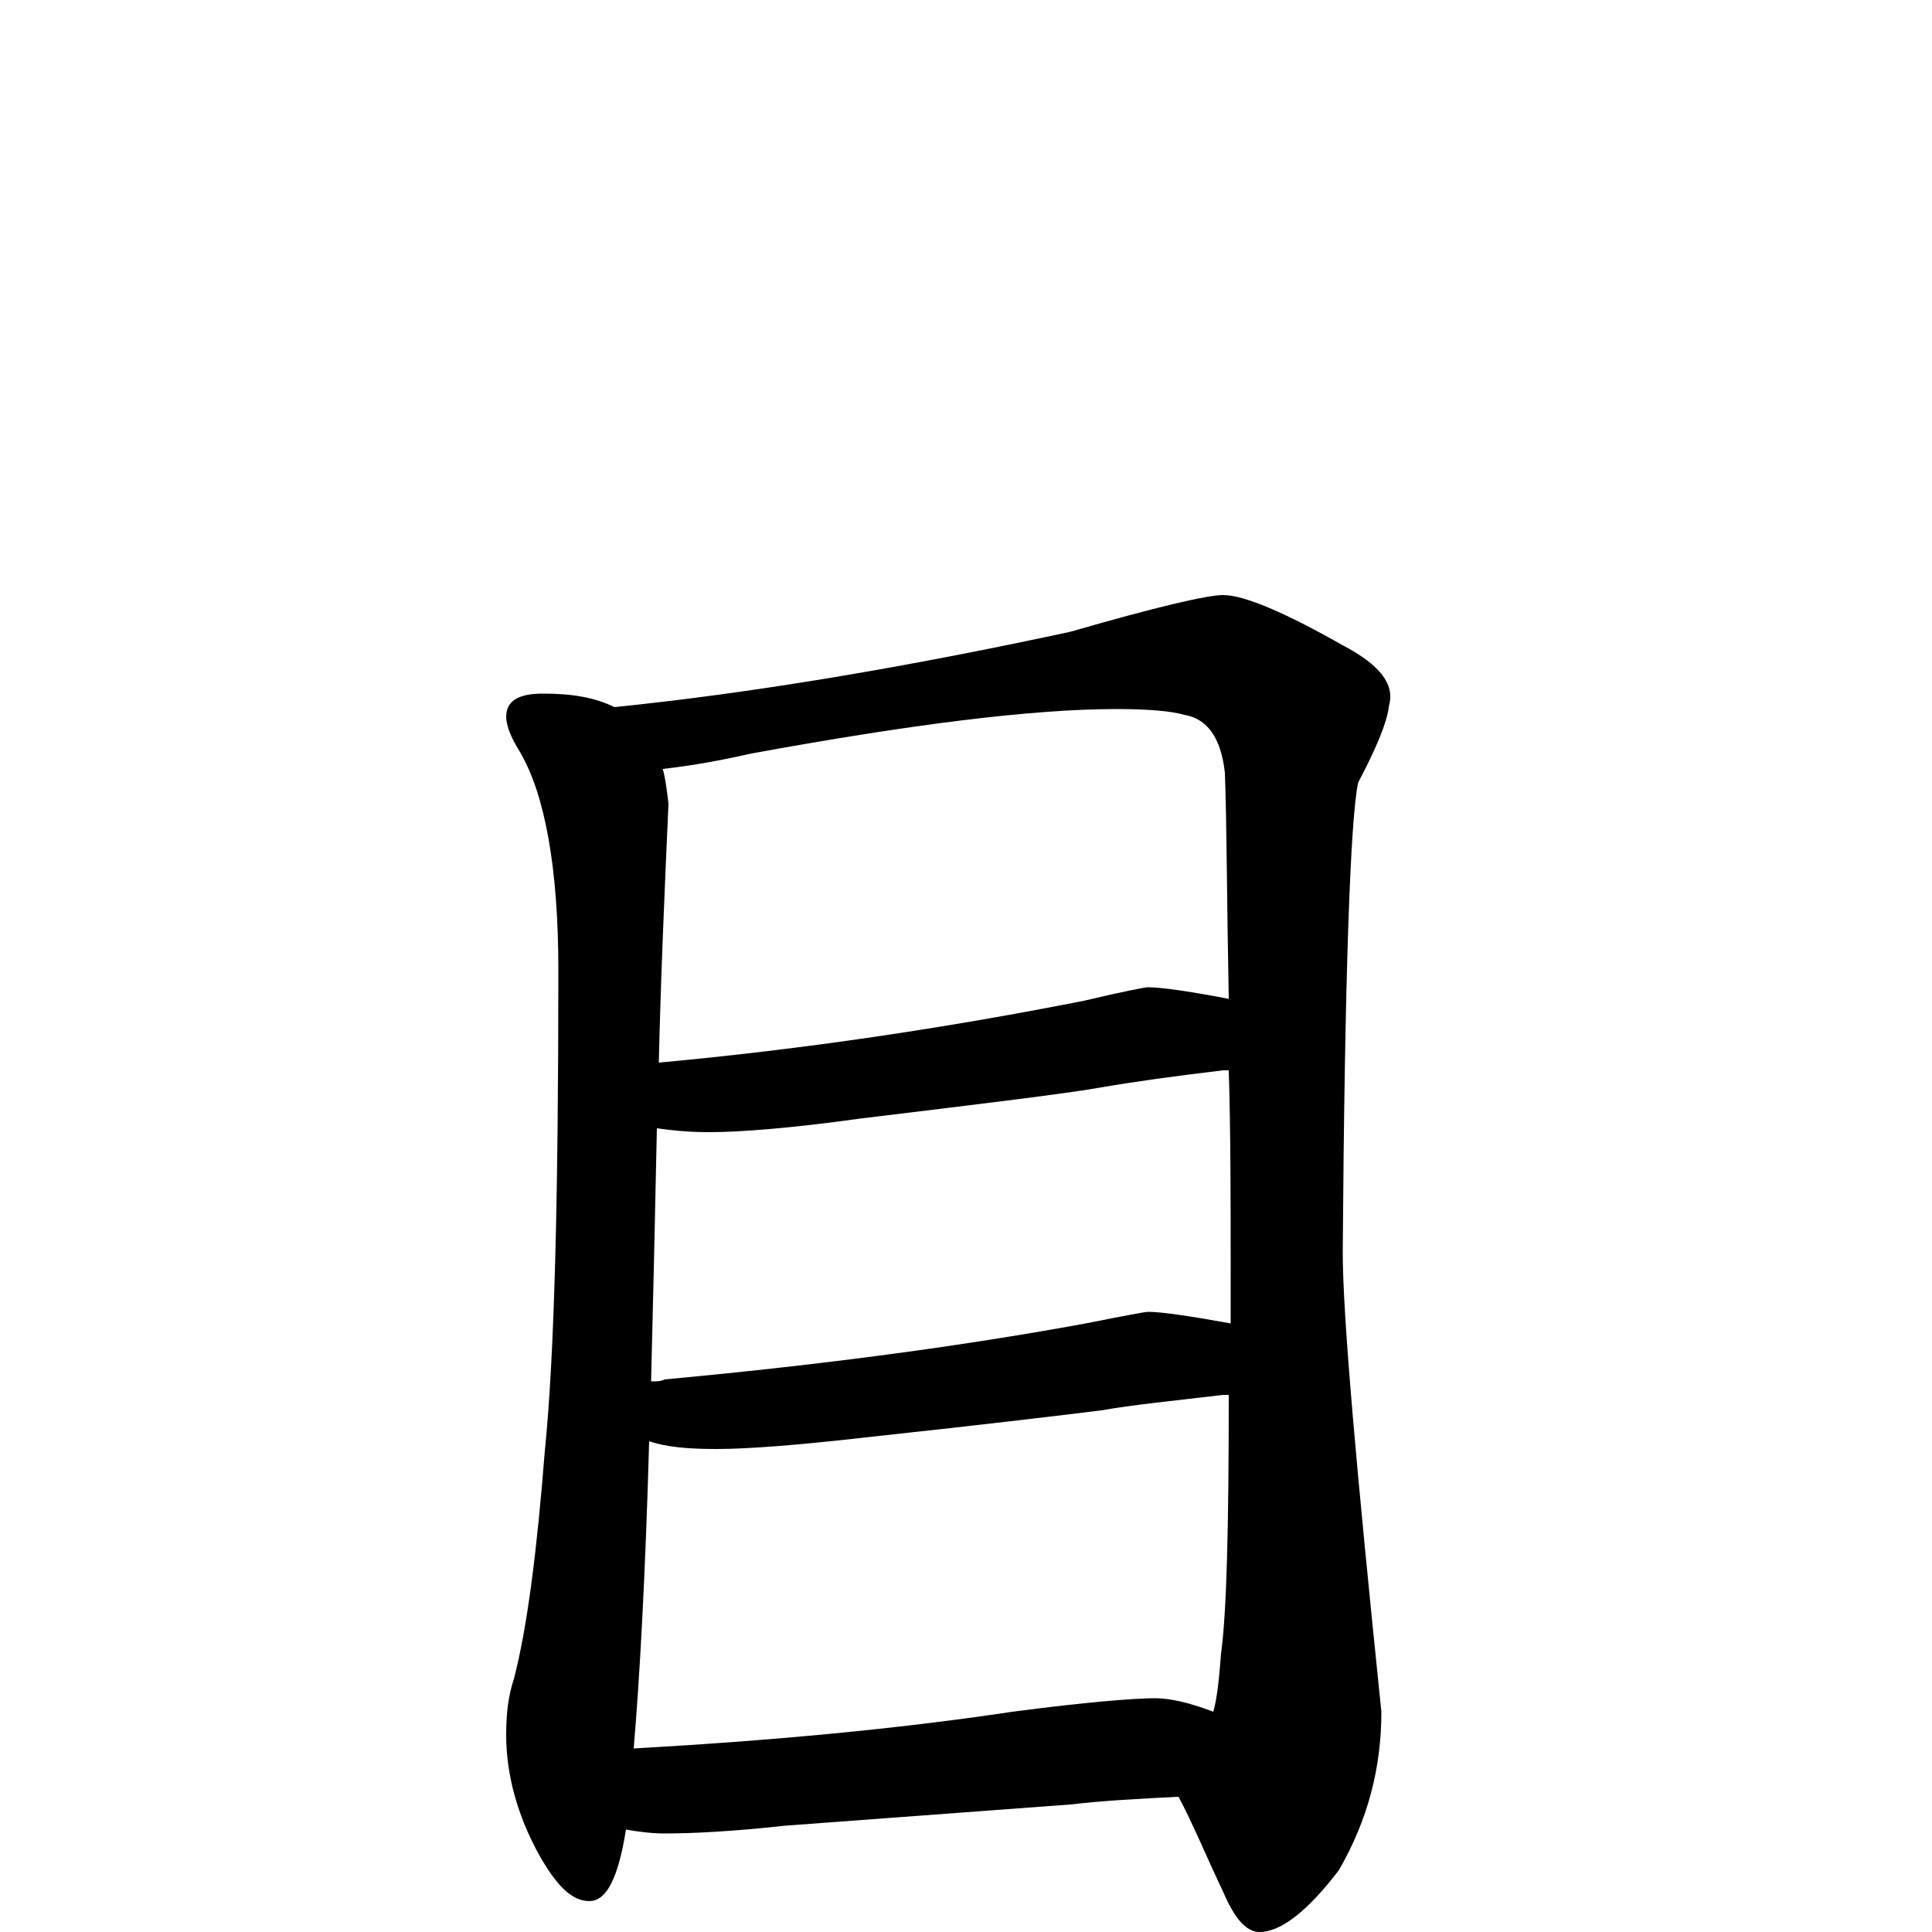 <?xml version="1.0" encoding="utf-8" ?>
<!DOCTYPE svg PUBLIC "-//W3C//DTD SVG 1.1//EN" "http://www.w3.org/Graphics/SVG/1.1/DTD/svg11.dtd">
<svg version="1.1" id="Layer_1" xmlns="http://www.w3.org/2000/svg" xmlns:xlink="http://www.w3.org/1999/xlink" x="0px" y="145px" width="1000px" height="1000px" viewBox="0 0 1000 1000" enable-background="new 0 0 1000 1000" xml:space="preserve">
<g id="Layer_1">
<path id="glyph" transform="matrix(1 0 0 -1 0 1000)" d="M281,641C296,641 308,639 318,634C387,641 466,654 554,673C599,686 625,692 633,692C644,692 665,683 695,666C714,656 722,646 719,635C718,626 712,612 703,595C699,577 696,496 695,352C695,319 702,240 715,114C715,85 708,58 693,32C677,11 663,0 652,0C645,0 639,7 633,21C624,40 617,57 610,70C590,69 571,68 554,66l-148,-11C379,52 358,51 344,51C337,51 330,52 324,53C320,28 314,16 305,16C296,16 288,24 279,40C268,60 262,81 262,102C262,113 263,122 266,131C273,158 278,198 282,249C287,298 289,381 289,498C289,551 282,589 269,611C264,619 262,625 262,629C262,637 268,641 281,641M328,95C399,99 464,105 524,114C562,119 587,121 598,121C605,121 615,119 628,114C630,121 631,131 632,144C635,166 636,211 636,278C635,278 634,278 633,278C608,275 587,273 570,270C554,268 513,263 448,256C413,252 387,250 371,250C356,250 345,251 336,254C334,183 331,130 328,95M337,285C340,285 342,285 344,286C419,293 491,302 562,315C582,319 593,321 594,321C601,321 615,319 637,315C637,322 637,330 637,337C637,378 637,414 636,446C635,446 634,446 633,446C608,443 586,440 569,437C552,434 511,429 445,421C409,416 383,414 367,414C356,414 347,415 340,416C339,368 338,324 337,285M341,450C417,457 490,468 561,482C582,487 593,489 594,489C601,489 615,487 636,483C635,534 635,573 634,600C632,618 625,628 613,630C606,632 594,633 578,633C534,633 471,625 389,610C367,605 352,603 343,602C344,599 345,593 346,584C344,539 342,494 341,450z"/>
</g>
</svg>
